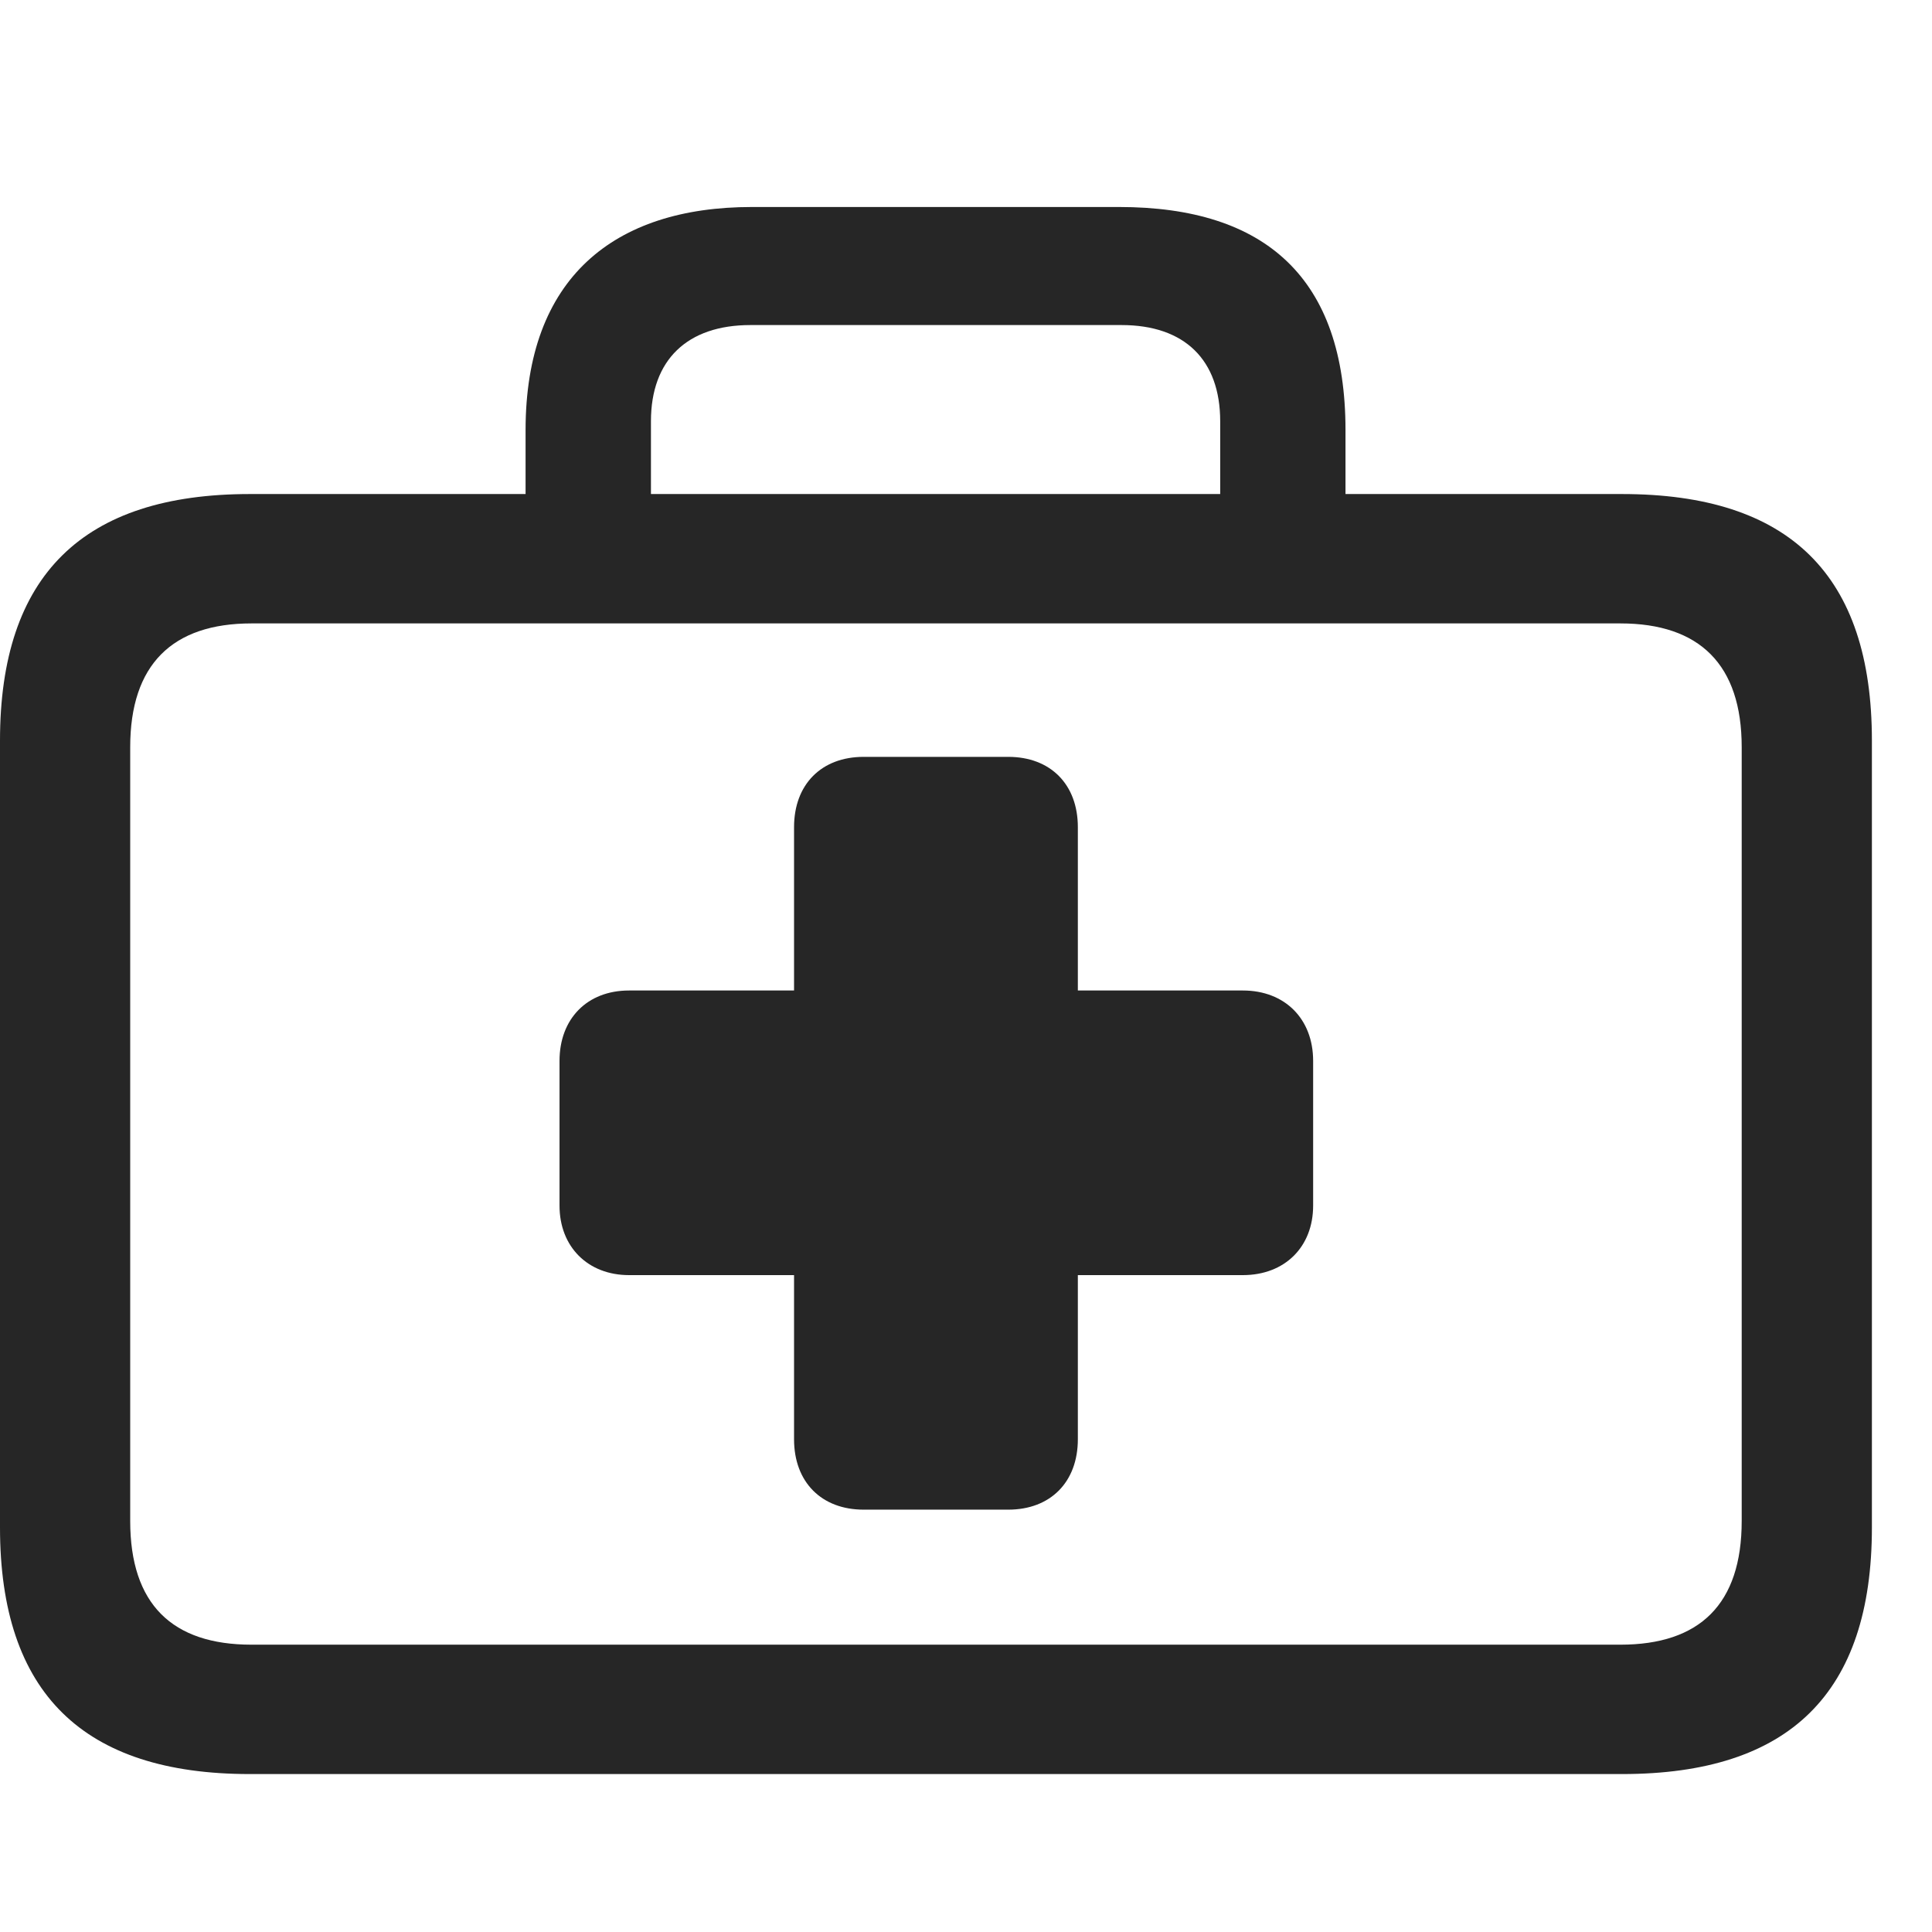 <svg width="28" height="28" viewBox="0 0 28 28" fill="none" xmlns="http://www.w3.org/2000/svg">
<g clip-path="url(#clip0_2124_67740)">
<path d="M3.621 25.711H23.508C25.934 25.711 27.129 24.539 27.129 22.137V10.734C27.129 8.332 25.934 7.16 23.508 7.16H3.621C1.207 7.16 0 8.332 0 10.734V22.137C0 24.539 1.207 25.711 3.621 25.711ZM3.645 23.836C2.496 23.836 1.887 23.25 1.887 22.043V10.828C1.887 9.633 2.496 9.035 3.645 9.035H23.484C24.633 9.035 25.242 9.633 25.242 10.828V22.043C25.242 23.25 24.633 23.836 23.484 23.836H3.645ZM7.617 8.18H9.434V6.105C9.434 5.215 9.961 4.711 10.875 4.711H16.254C17.168 4.711 17.684 5.215 17.684 6.105V8.156H19.5V6.234C19.5 4.031 18.34 3 16.219 3H10.898C8.895 3 7.617 4.031 7.617 6.234V8.18Z" fill="black" fill-opacity="0.85"/>
<path d="M8.109 17.473C8.109 18.07 8.52 18.48 9.117 18.48H11.508V20.859C11.508 21.48 11.906 21.879 12.516 21.879H14.613C15.223 21.879 15.621 21.48 15.621 20.859V18.48H18.012C18.621 18.48 19.031 18.07 19.031 17.473V15.375C19.031 14.766 18.621 14.355 18.012 14.355H15.621V11.988C15.621 11.367 15.223 10.969 14.613 10.969H12.516C11.906 10.969 11.508 11.367 11.508 11.988V14.355H9.117C8.508 14.355 8.109 14.766 8.109 15.375V17.473Z" fill="black" fill-opacity="0.85"/>
</g>
<defs>
<clipPath id="clip0_2124_67740">
<rect width="27.129" height="22.723" fill="white" transform="translate(0 3)"/>
</clipPath>
</defs>
</svg>
